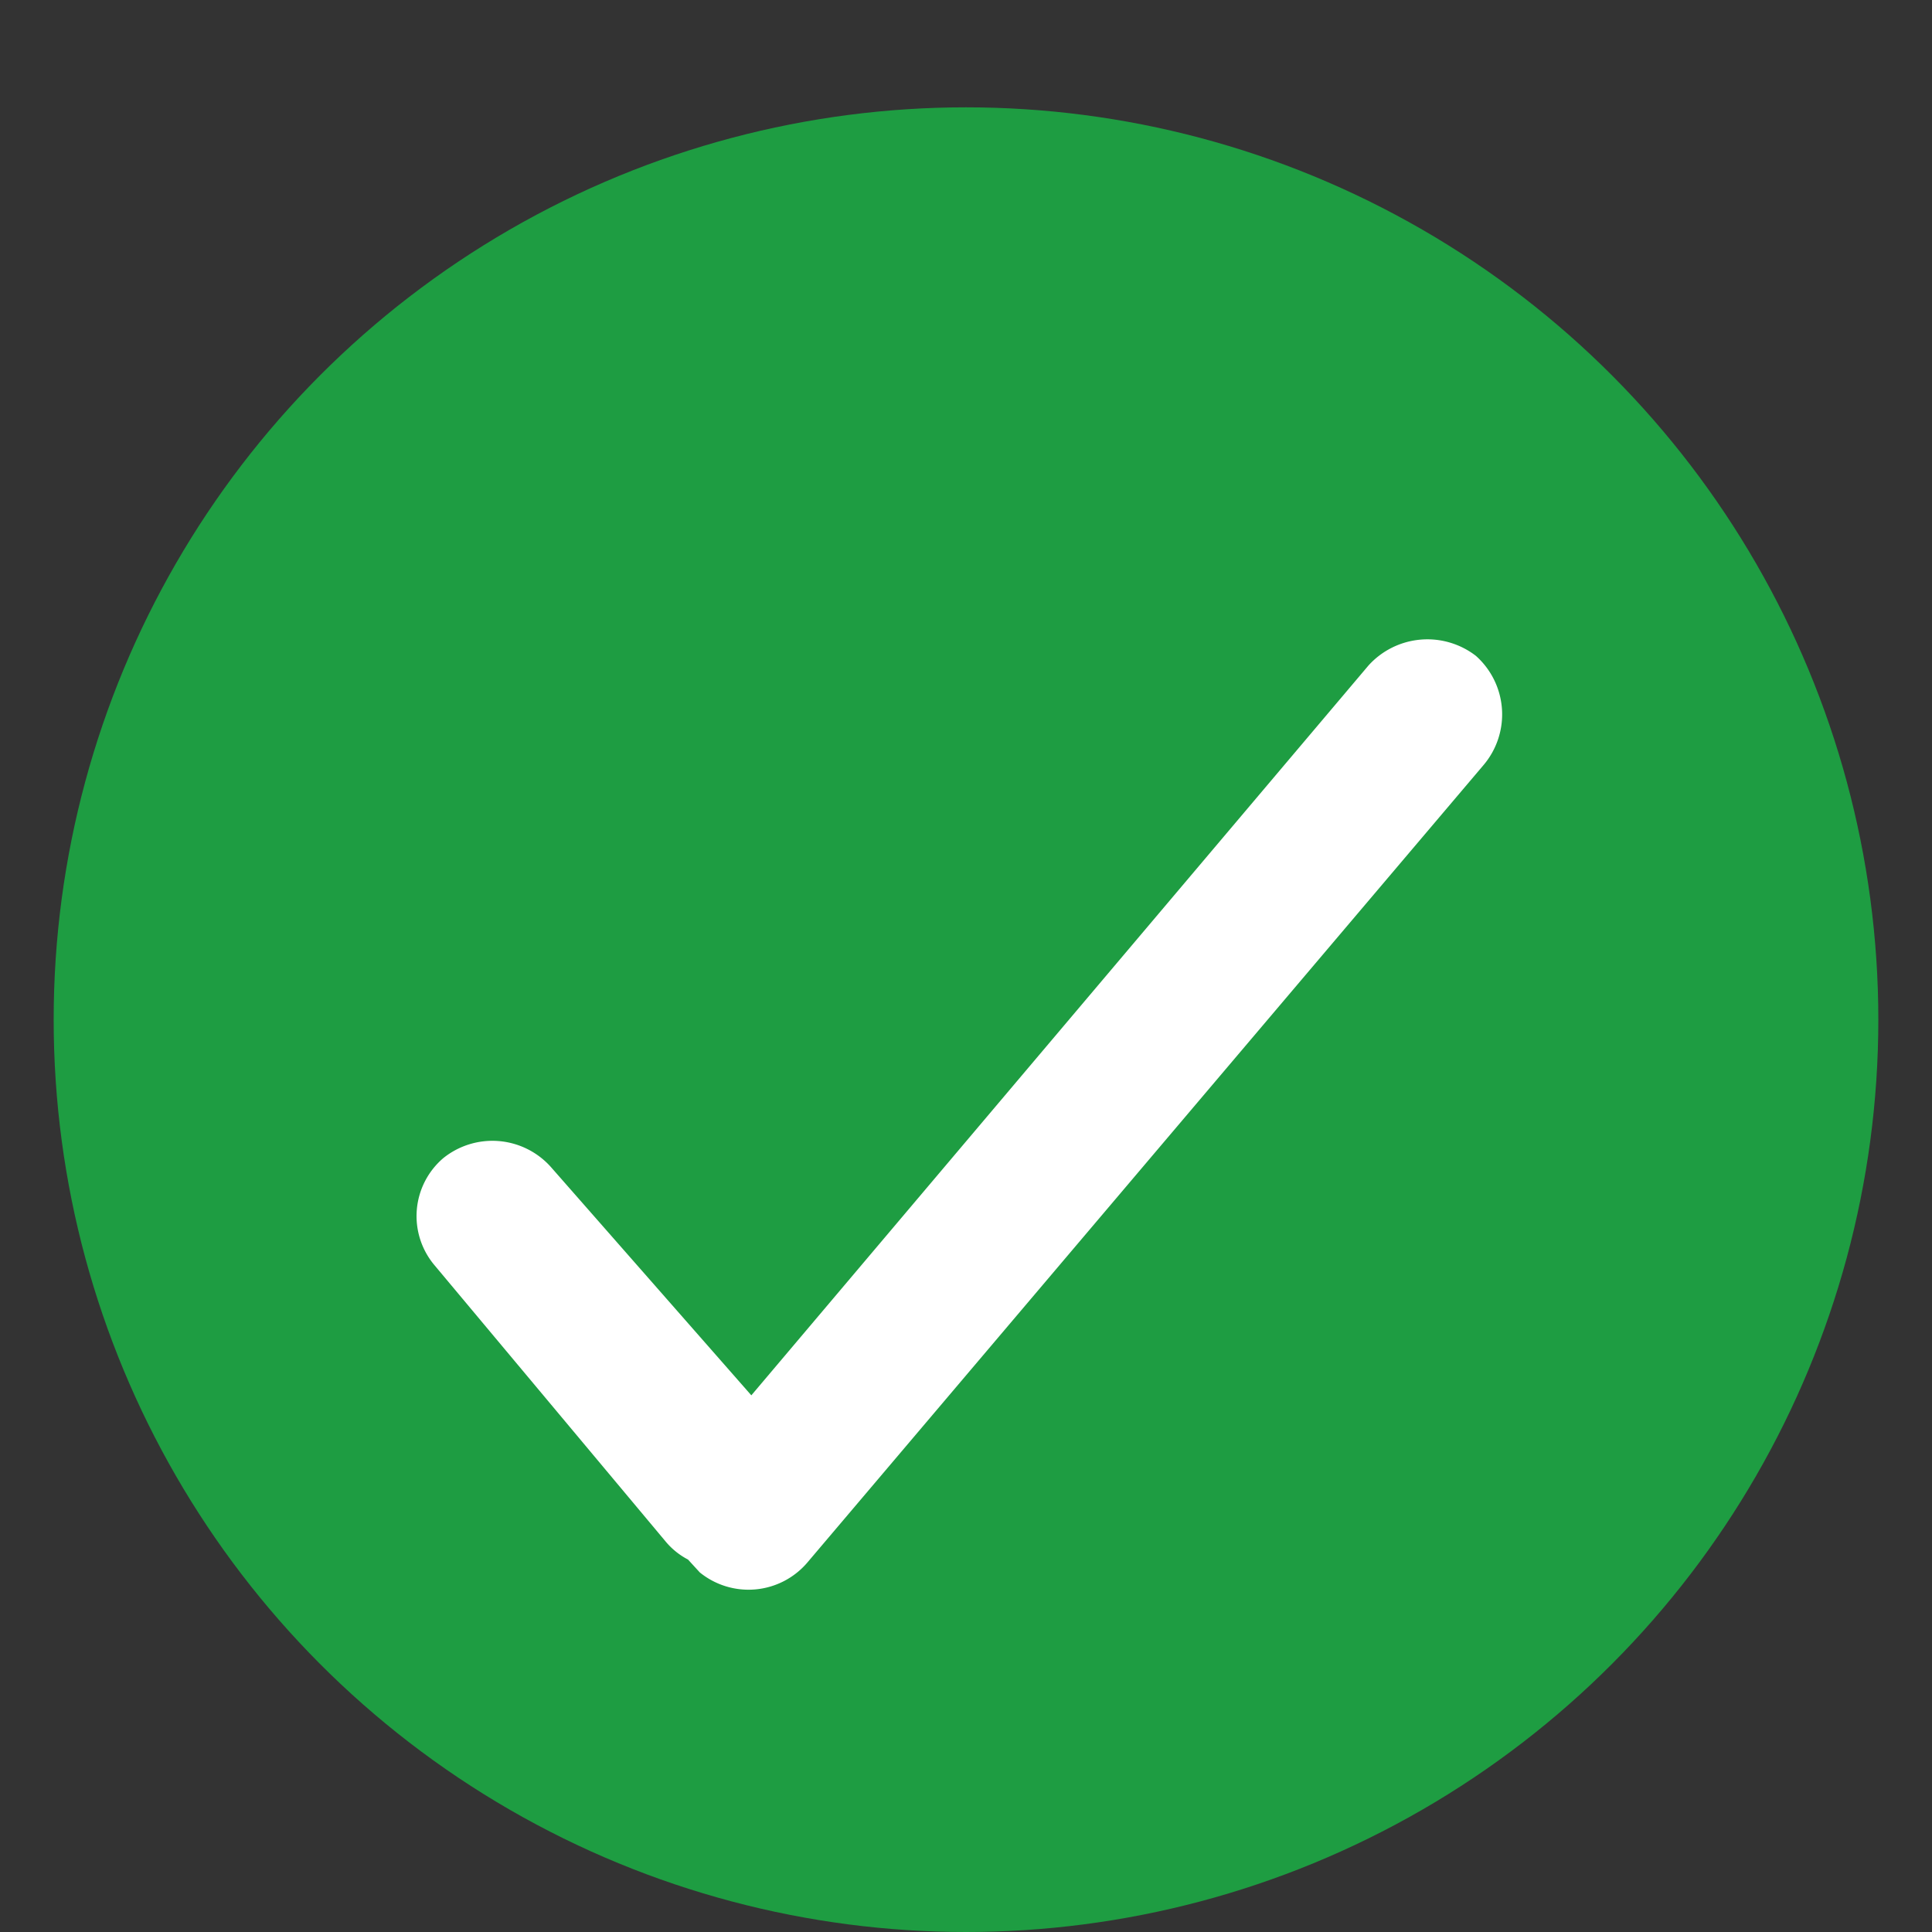 <svg id="Layer_1" data-name="Layer 1" xmlns="http://www.w3.org/2000/svg" viewBox="0 0 18 18"><rect x="0" y="0" width="18" height="18" fill="#333333" stroke="none"/><title>mensaje</title><circle cx="9" cy="9.5" r="8.5" fill="#1e9d42"/><path d="M13.75,6.11a.74.74,0,0,0-1,.09L7,13,5.13,10.87a.73.73,0,0,0-1-.08.71.71,0,0,0-.08,1L6.2,14.36a.68.68,0,0,0,.21.17l.11.12a.72.72,0,0,0,1-.09l6.3-7.43A.73.73,0,0,0,13.75,6.11Z" fill="#fff"/></svg>